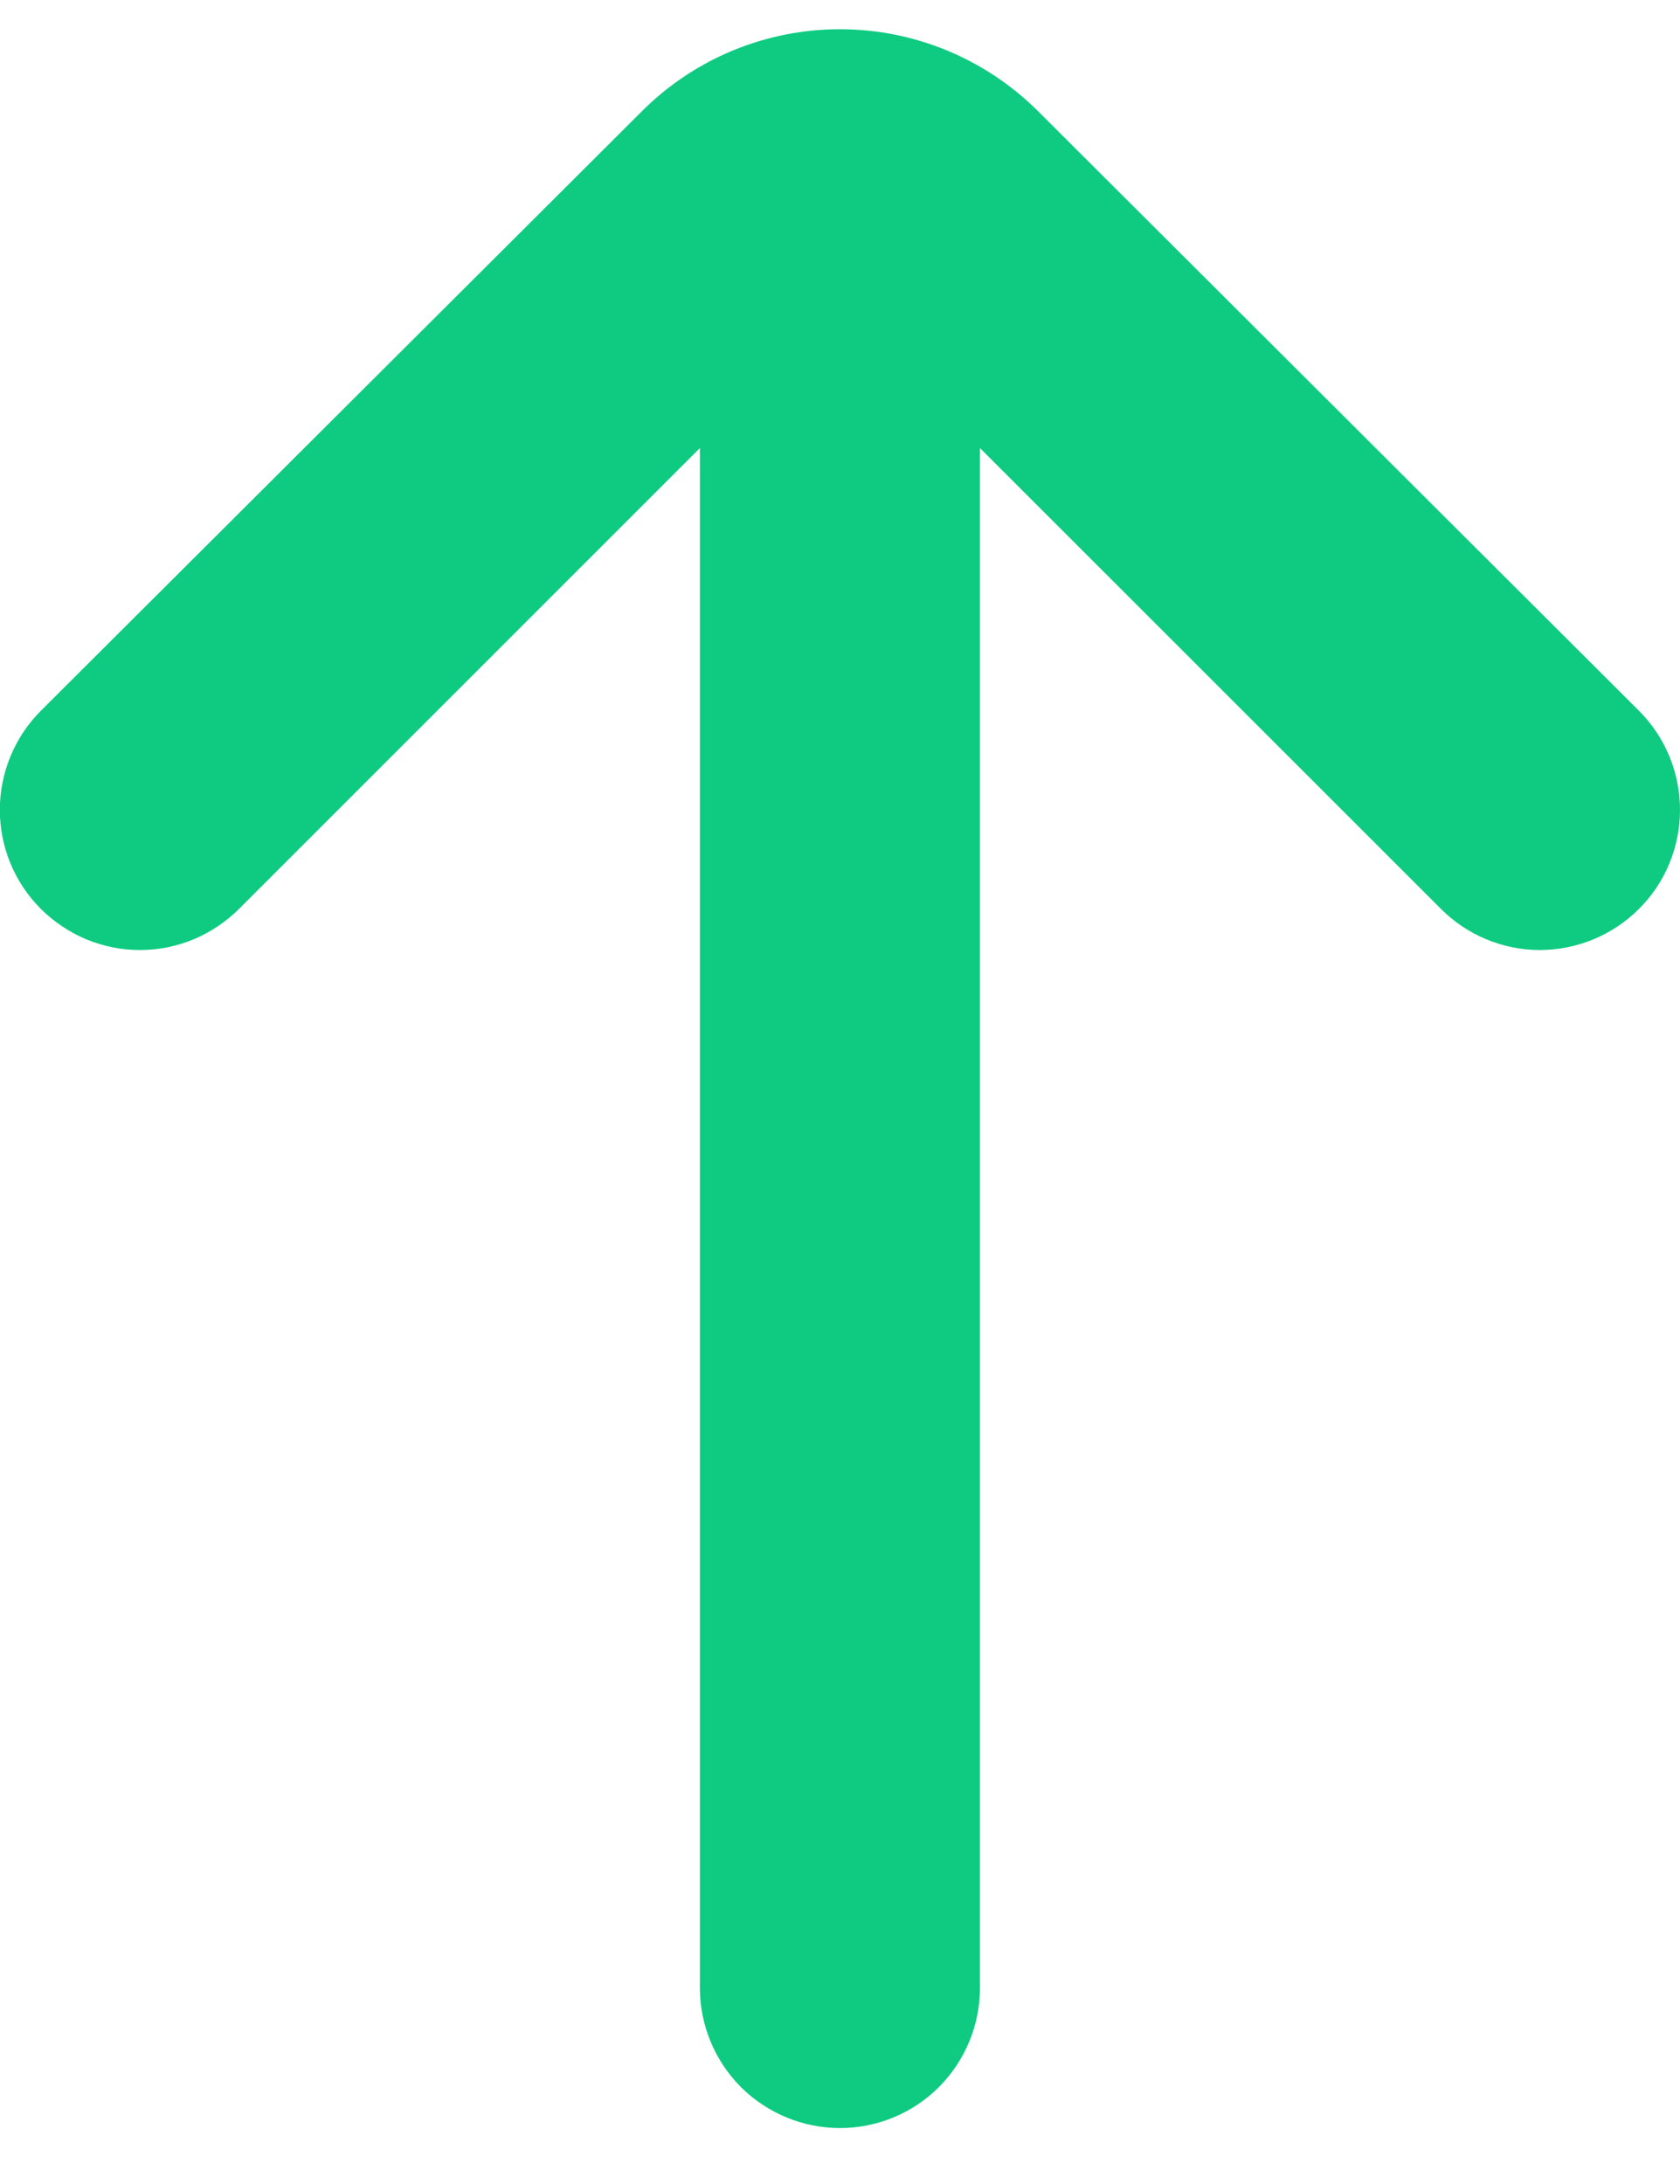<svg width="10" height="13" viewBox="0 0 10 13" fill="none" xmlns="http://www.w3.org/2000/svg">
<path d="M9.758 4.233L6.175 0.658C5.862 0.348 5.44 0.174 5 0.174C4.559 0.174 4.137 0.348 3.825 0.658L0.241 4.233C0.086 4.389 -0.001 4.601 -0.001 4.821C-0.001 5.041 0.086 5.252 0.241 5.408C0.319 5.486 0.411 5.548 0.513 5.591C0.614 5.633 0.723 5.655 0.833 5.655C0.943 5.655 1.052 5.633 1.153 5.591C1.255 5.548 1.347 5.486 1.425 5.408L4.166 2.667V11.833C4.166 12.054 4.254 12.266 4.41 12.423C4.567 12.579 4.779 12.667 5 12.667C5.221 12.667 5.433 12.579 5.589 12.423C5.745 12.266 5.833 12.054 5.833 11.833V2.667L8.575 5.408C8.73 5.565 8.942 5.654 9.163 5.655C9.385 5.655 9.597 5.568 9.754 5.412C9.911 5.257 9.999 5.045 10 4.824C10.001 4.603 9.914 4.39 9.758 4.233Z" fill="#0ECB81"/>
</svg>
